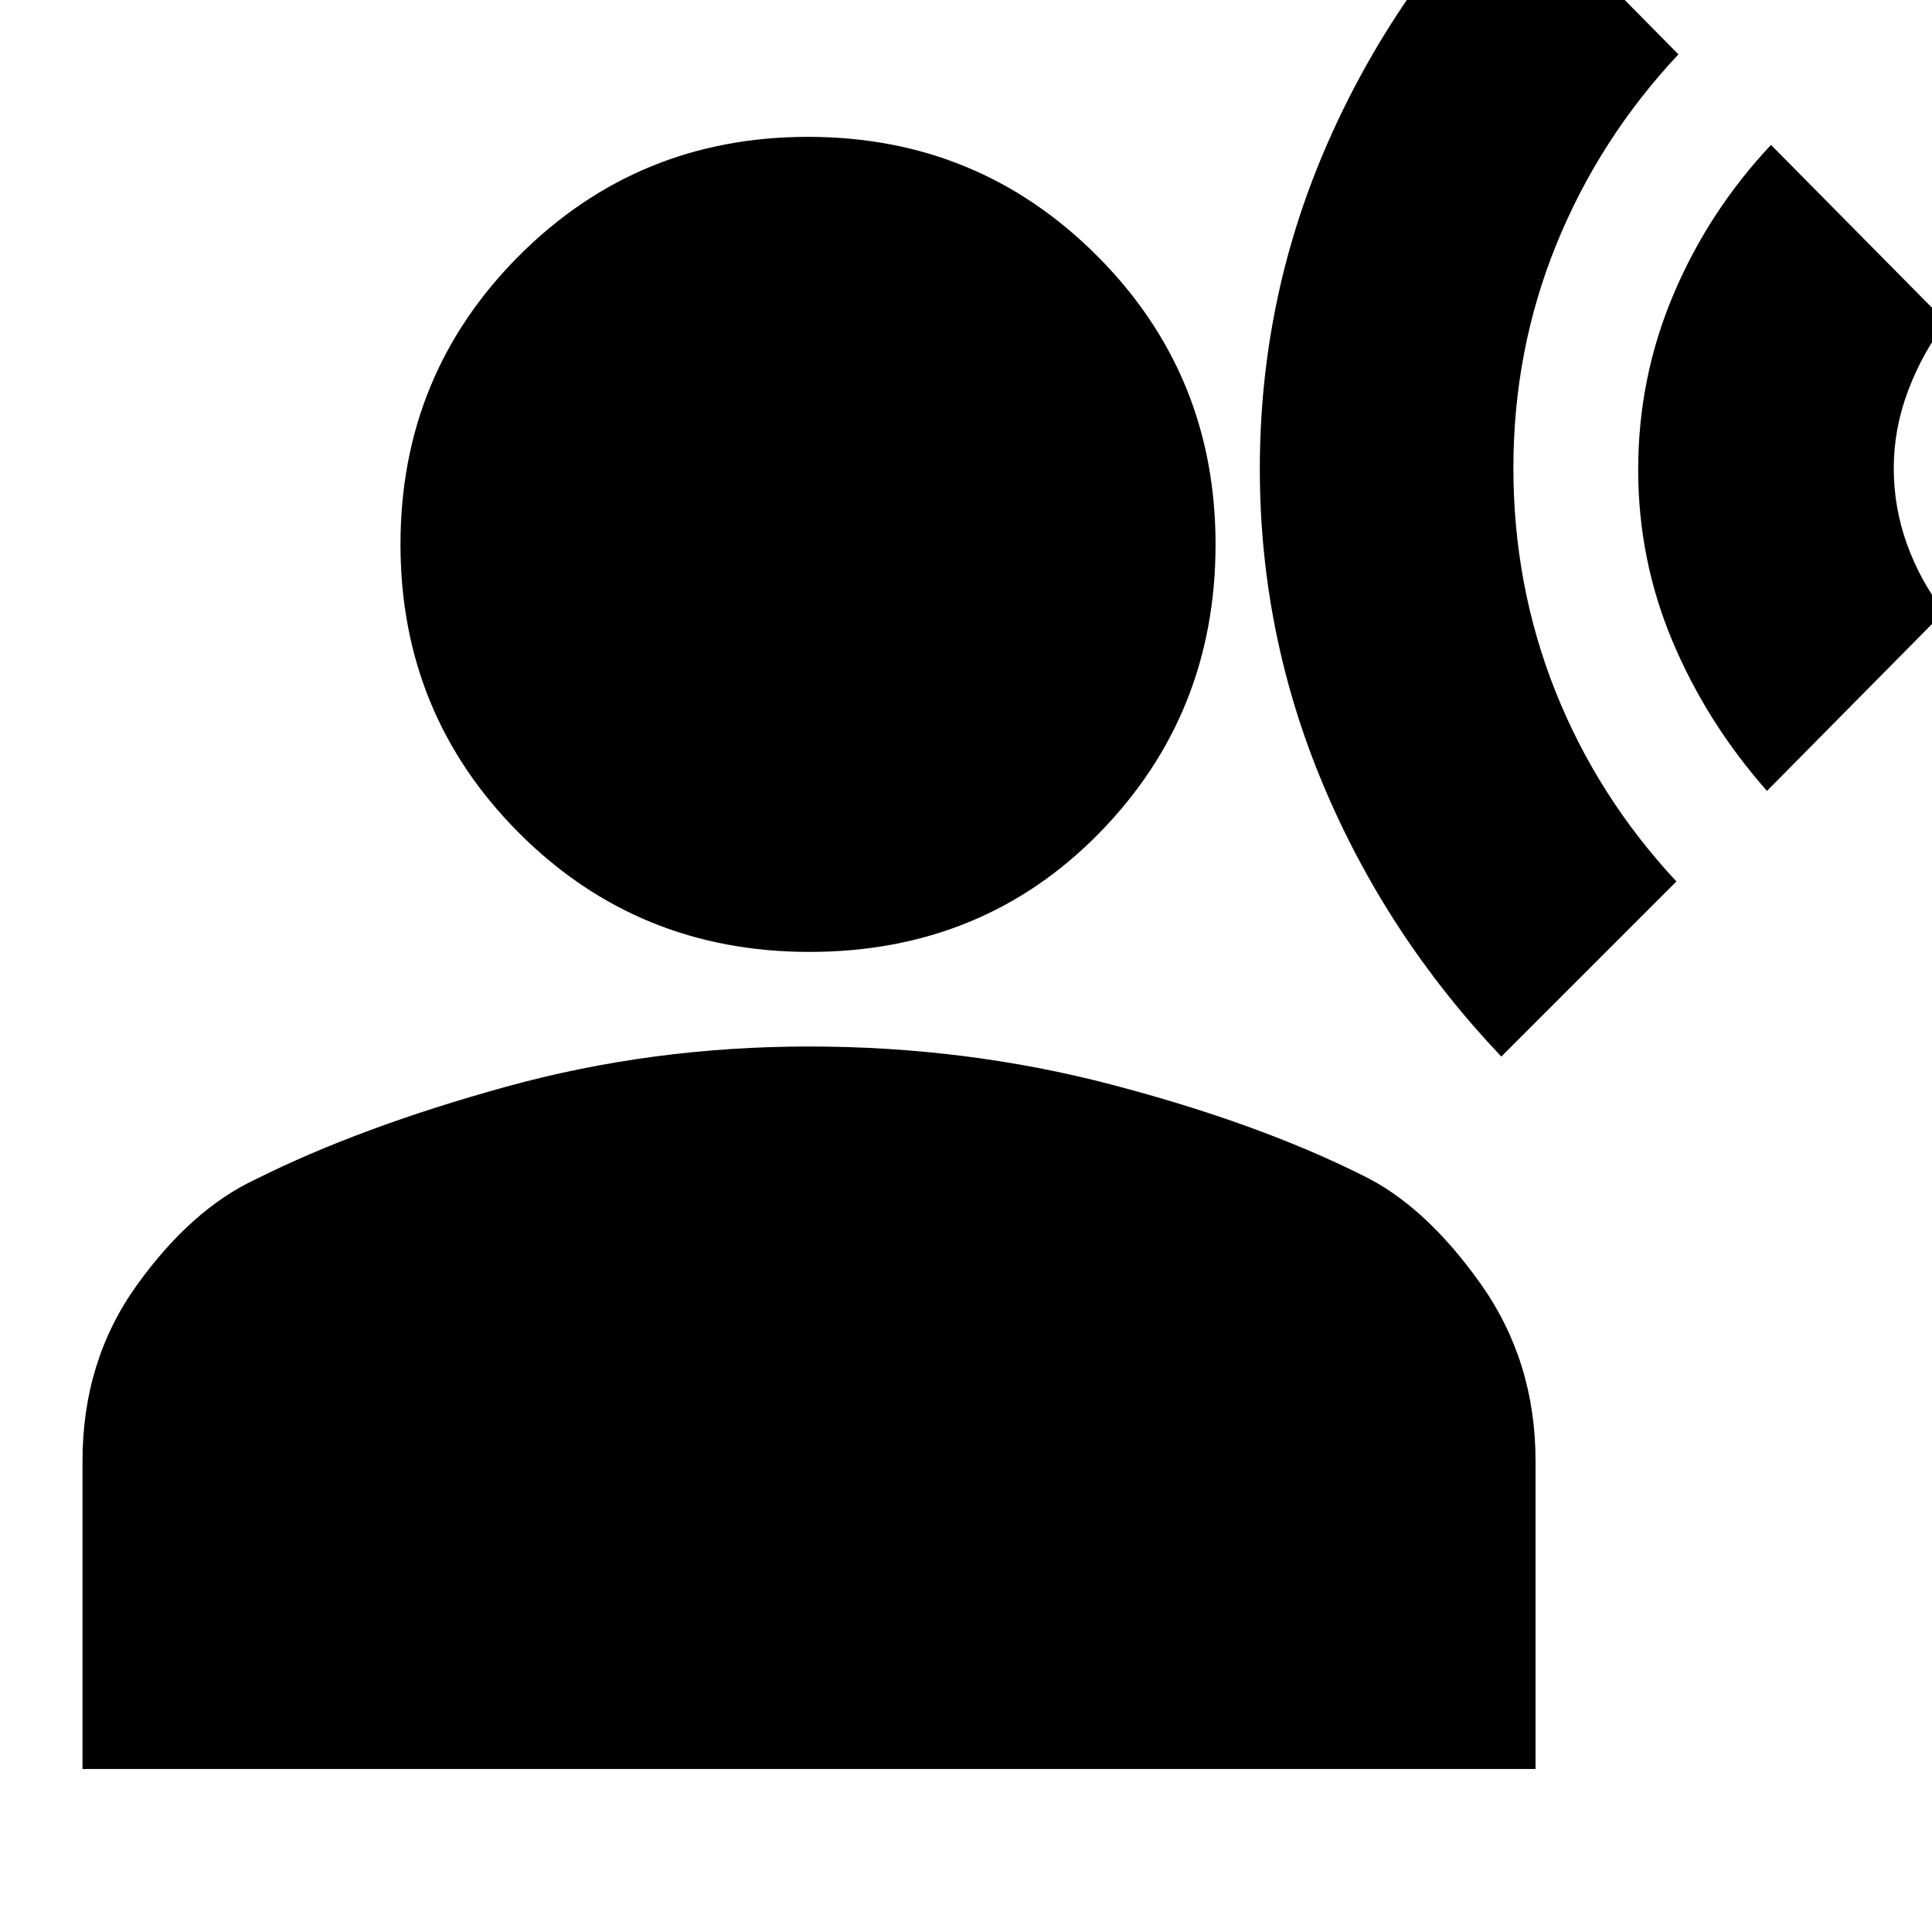 <svg xmlns="http://www.w3.org/2000/svg" height="24" viewBox="0 -960 960 960" width="24"><path d="m746-435 87-87q-39.29-42.2-60.15-94.6Q752-669 752-727.5q0-58.5 21.35-111.05Q794.71-891.1 834-933l-86-87q-58 60-90 135t-32 158q0 82 31.5 157T746-435Zm132-132 88-89q-11.7-15.08-18.35-33.39Q941-707.7 941-727.35q0-19.65 7.15-38.57T967-800l-87-88q-31 33-48.5 74.39t-17.5 87q0 44.61 17 85.11t47 74.5Zm-475.84 80Q317-487 258-546t-59-143.5q0-84.5 59-143.5t143.5-59q84.5 0 143.5 59t59 143.5q0 84.5-57.84 143.5t-144 59ZM41-81v-153q0-49.82 27-87.41Q95-359 127-374q52-26 124.44-46T402-440q78.12 0 150.56 19T677-376q31 15 58.5 53.59T763-234v153H41Z"/></svg>